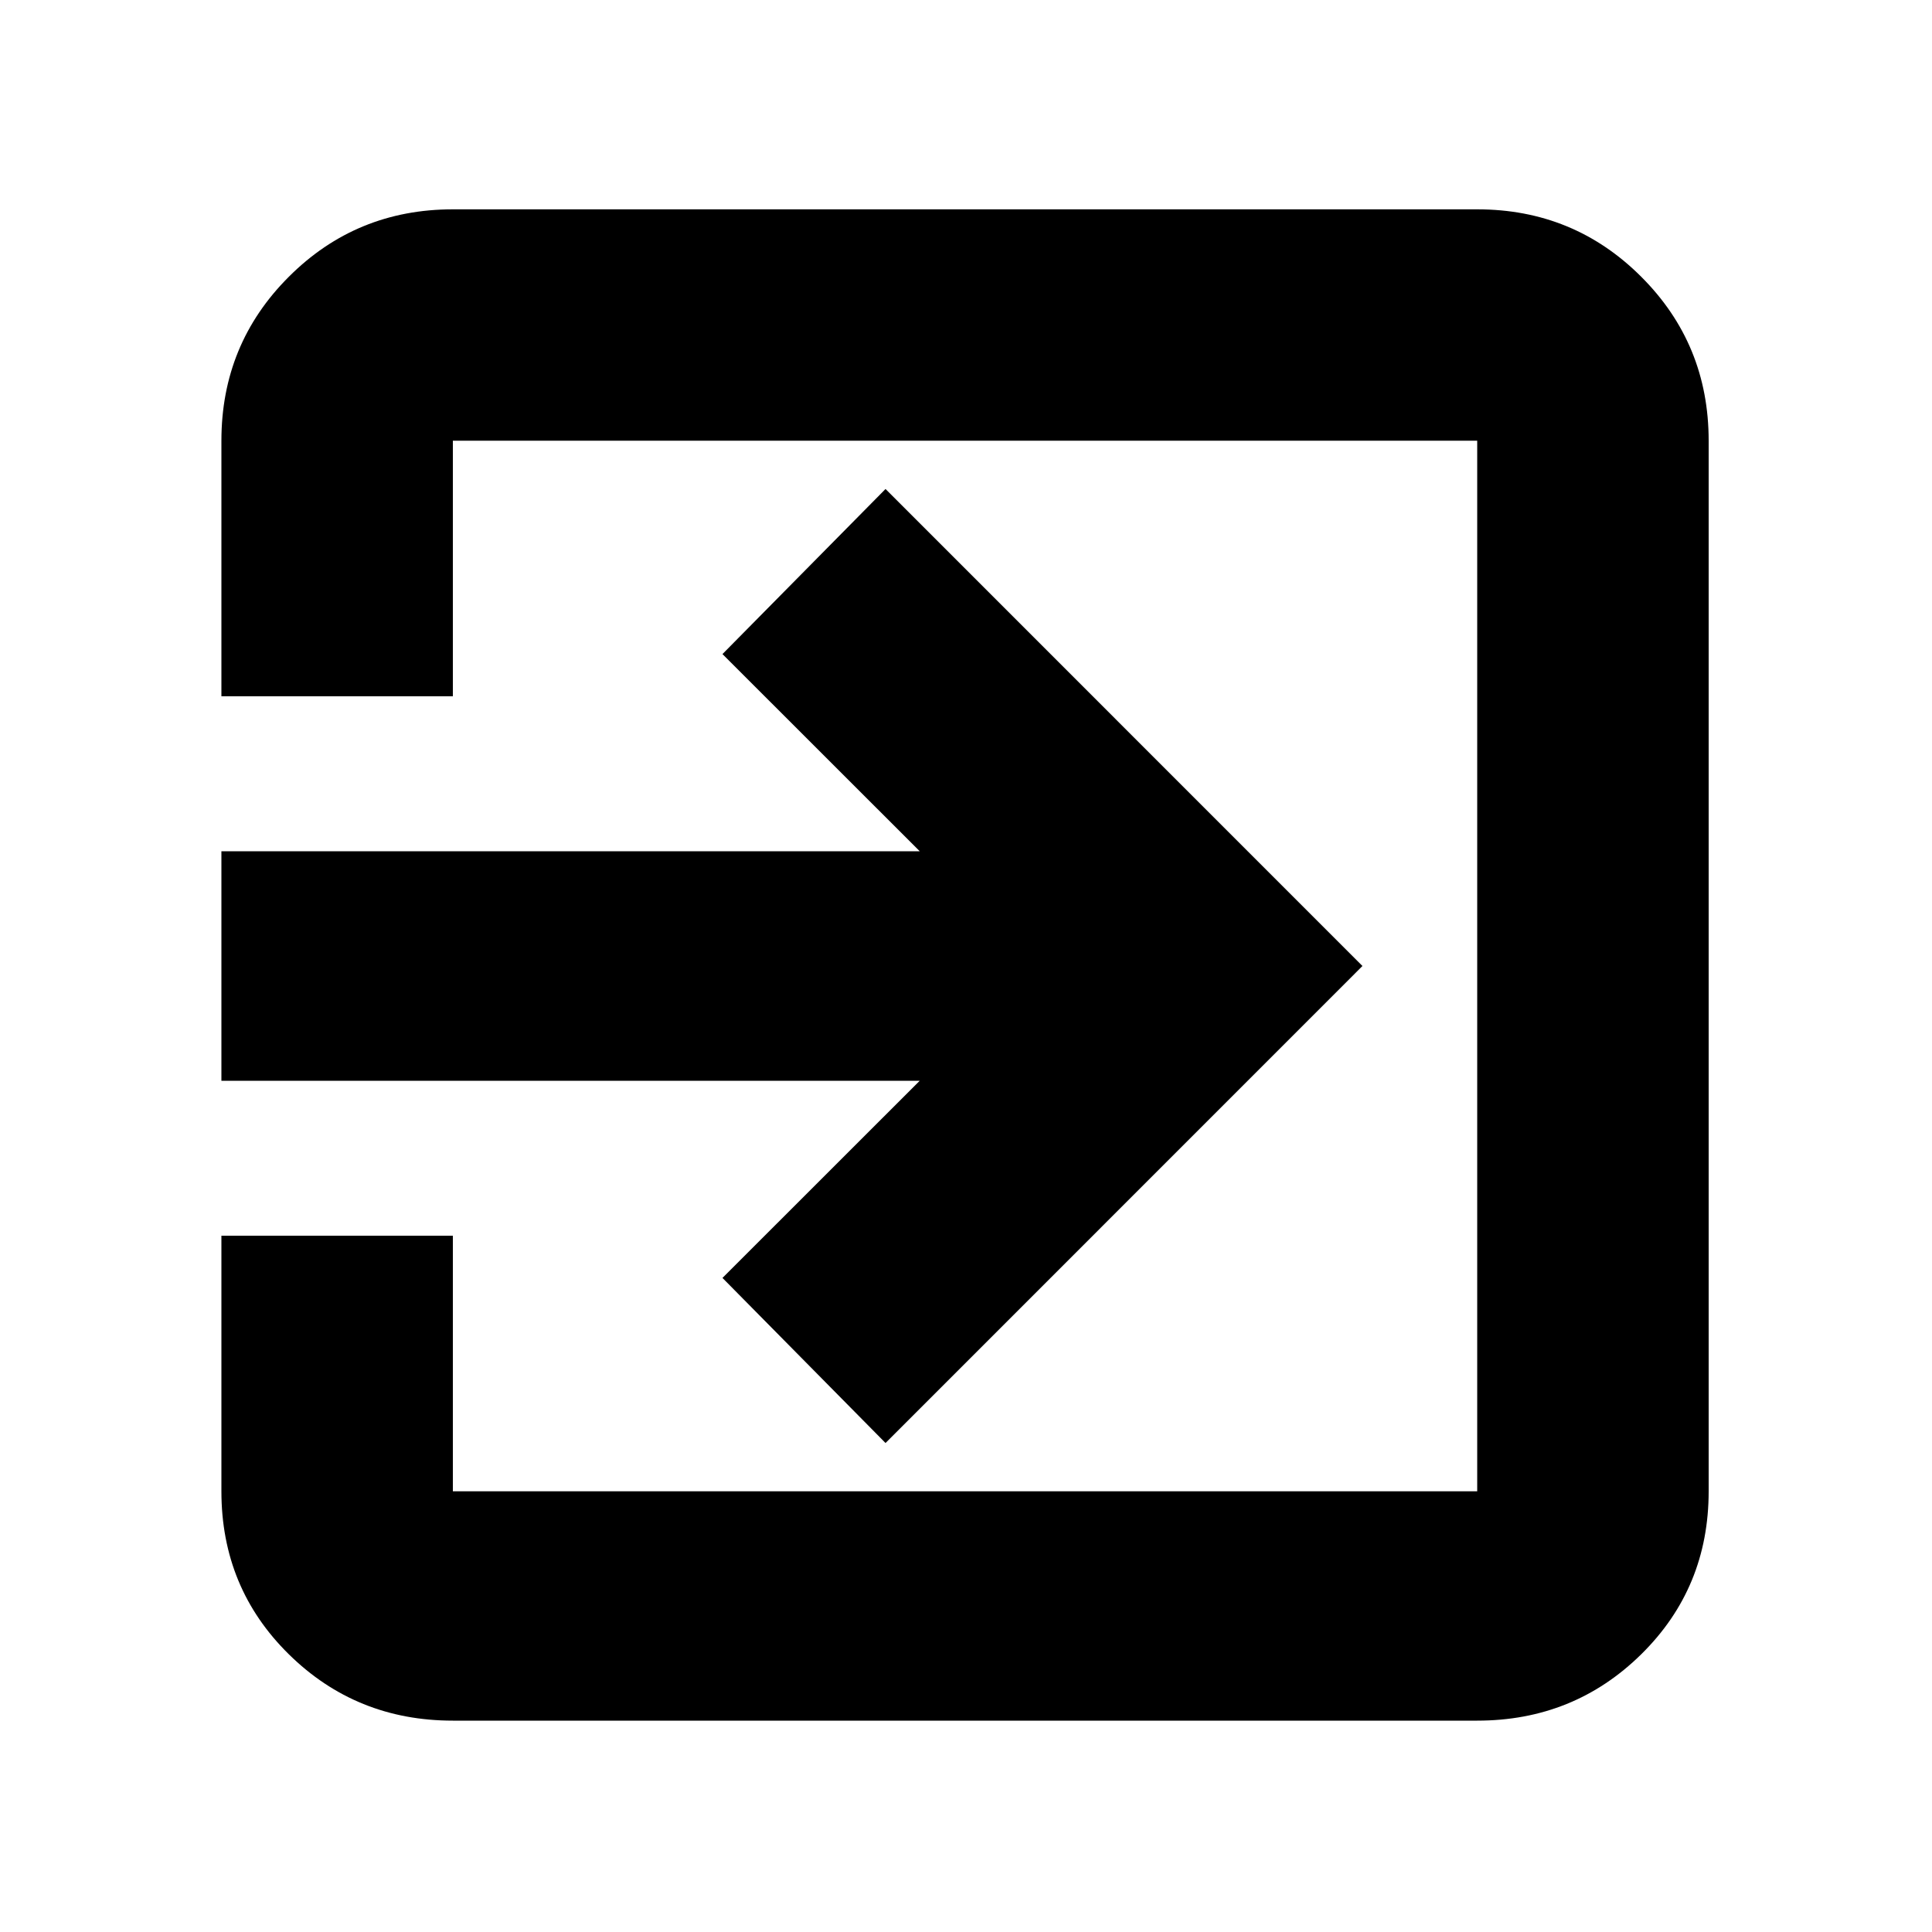 <svg xmlns="http://www.w3.org/2000/svg" height="20" width="20"><path d="M4.688 17.812q-1 0-1.698-.687t-.698-1.687v-2.646h2.396v2.646h10.604V4.562H4.688v2.646H2.292V4.562q0-1 .698-1.697.698-.698 1.698-.698h10.604q1 0 1.698.698.698.697.698 1.697v10.876q0 1-.698 1.687t-1.698.687Zm4.479-2.874-1.688-1.709 2.042-2.041H2.292V8.812h7.229L7.479 6.771l1.688-1.709L14.104 10Z"/></svg>